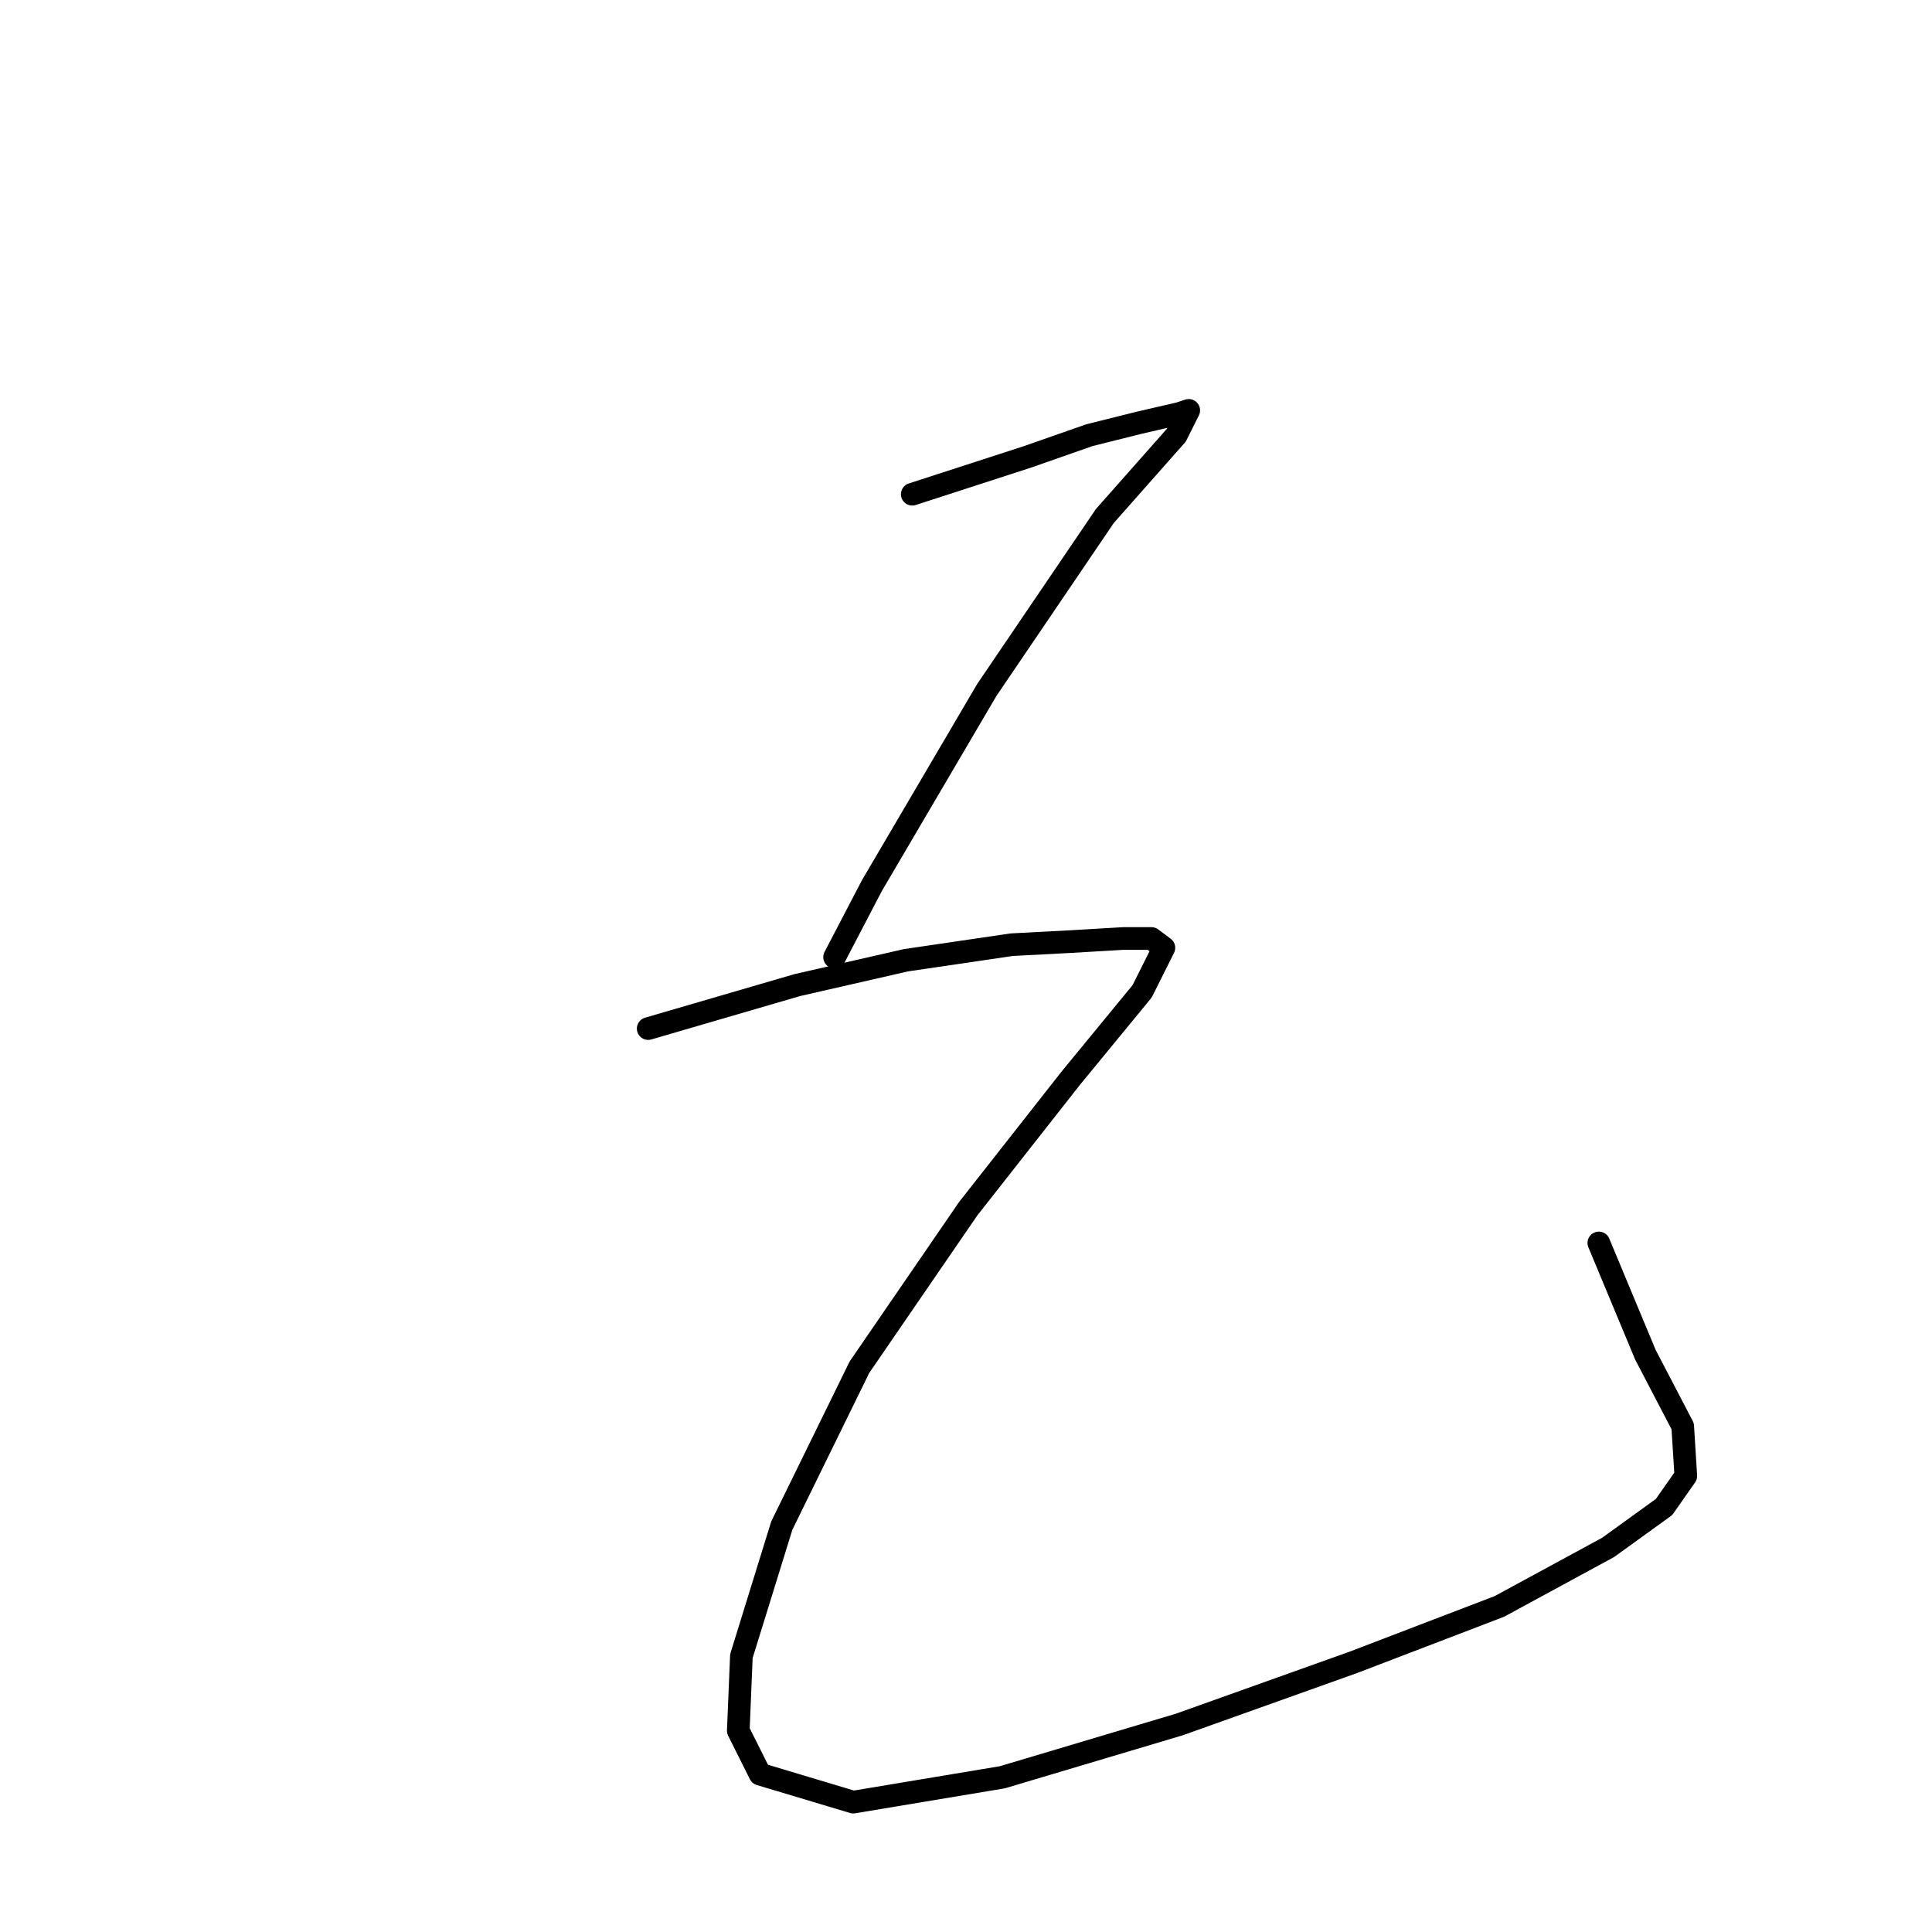 <?xml version="1.0" standalone="no"?>
    <svg width="256" height="256" xmlns="http://www.w3.org/2000/svg" version="1.1">
    <polyline stroke="black" stroke-width="3" stroke-linecap="round" fill="transparent" stroke-linejoin="round" points="120.879 65.489 136.11 60.55 144.342 57.668 150.929 56.021 156.28 54.786 157.515 54.375 155.869 57.668 146.401 68.371 130.758 91.423 115.527 117.356 110.588 126.824 110.588 126.824 " />
        <polyline stroke="black" stroke-width="3" stroke-linecap="round" fill="transparent" stroke-linejoin="round" points="85.889 136.292 105.648 130.529 120.055 127.236 134.051 125.178 141.873 124.766 148.871 124.354 152.575 124.354 154.222 125.589 151.34 131.352 141.873 142.878 128.288 160.167 113.881 181.161 103.59 202.155 98.238 219.444 97.827 229.324 100.708 235.087 113.058 238.792 132.816 235.498 156.28 228.5 179.332 220.268 198.68 212.858 213.087 205.037 220.497 199.685 223.378 195.569 222.967 188.983 218.027 179.515 211.852 164.696 211.852 164.696 " />
        </svg>